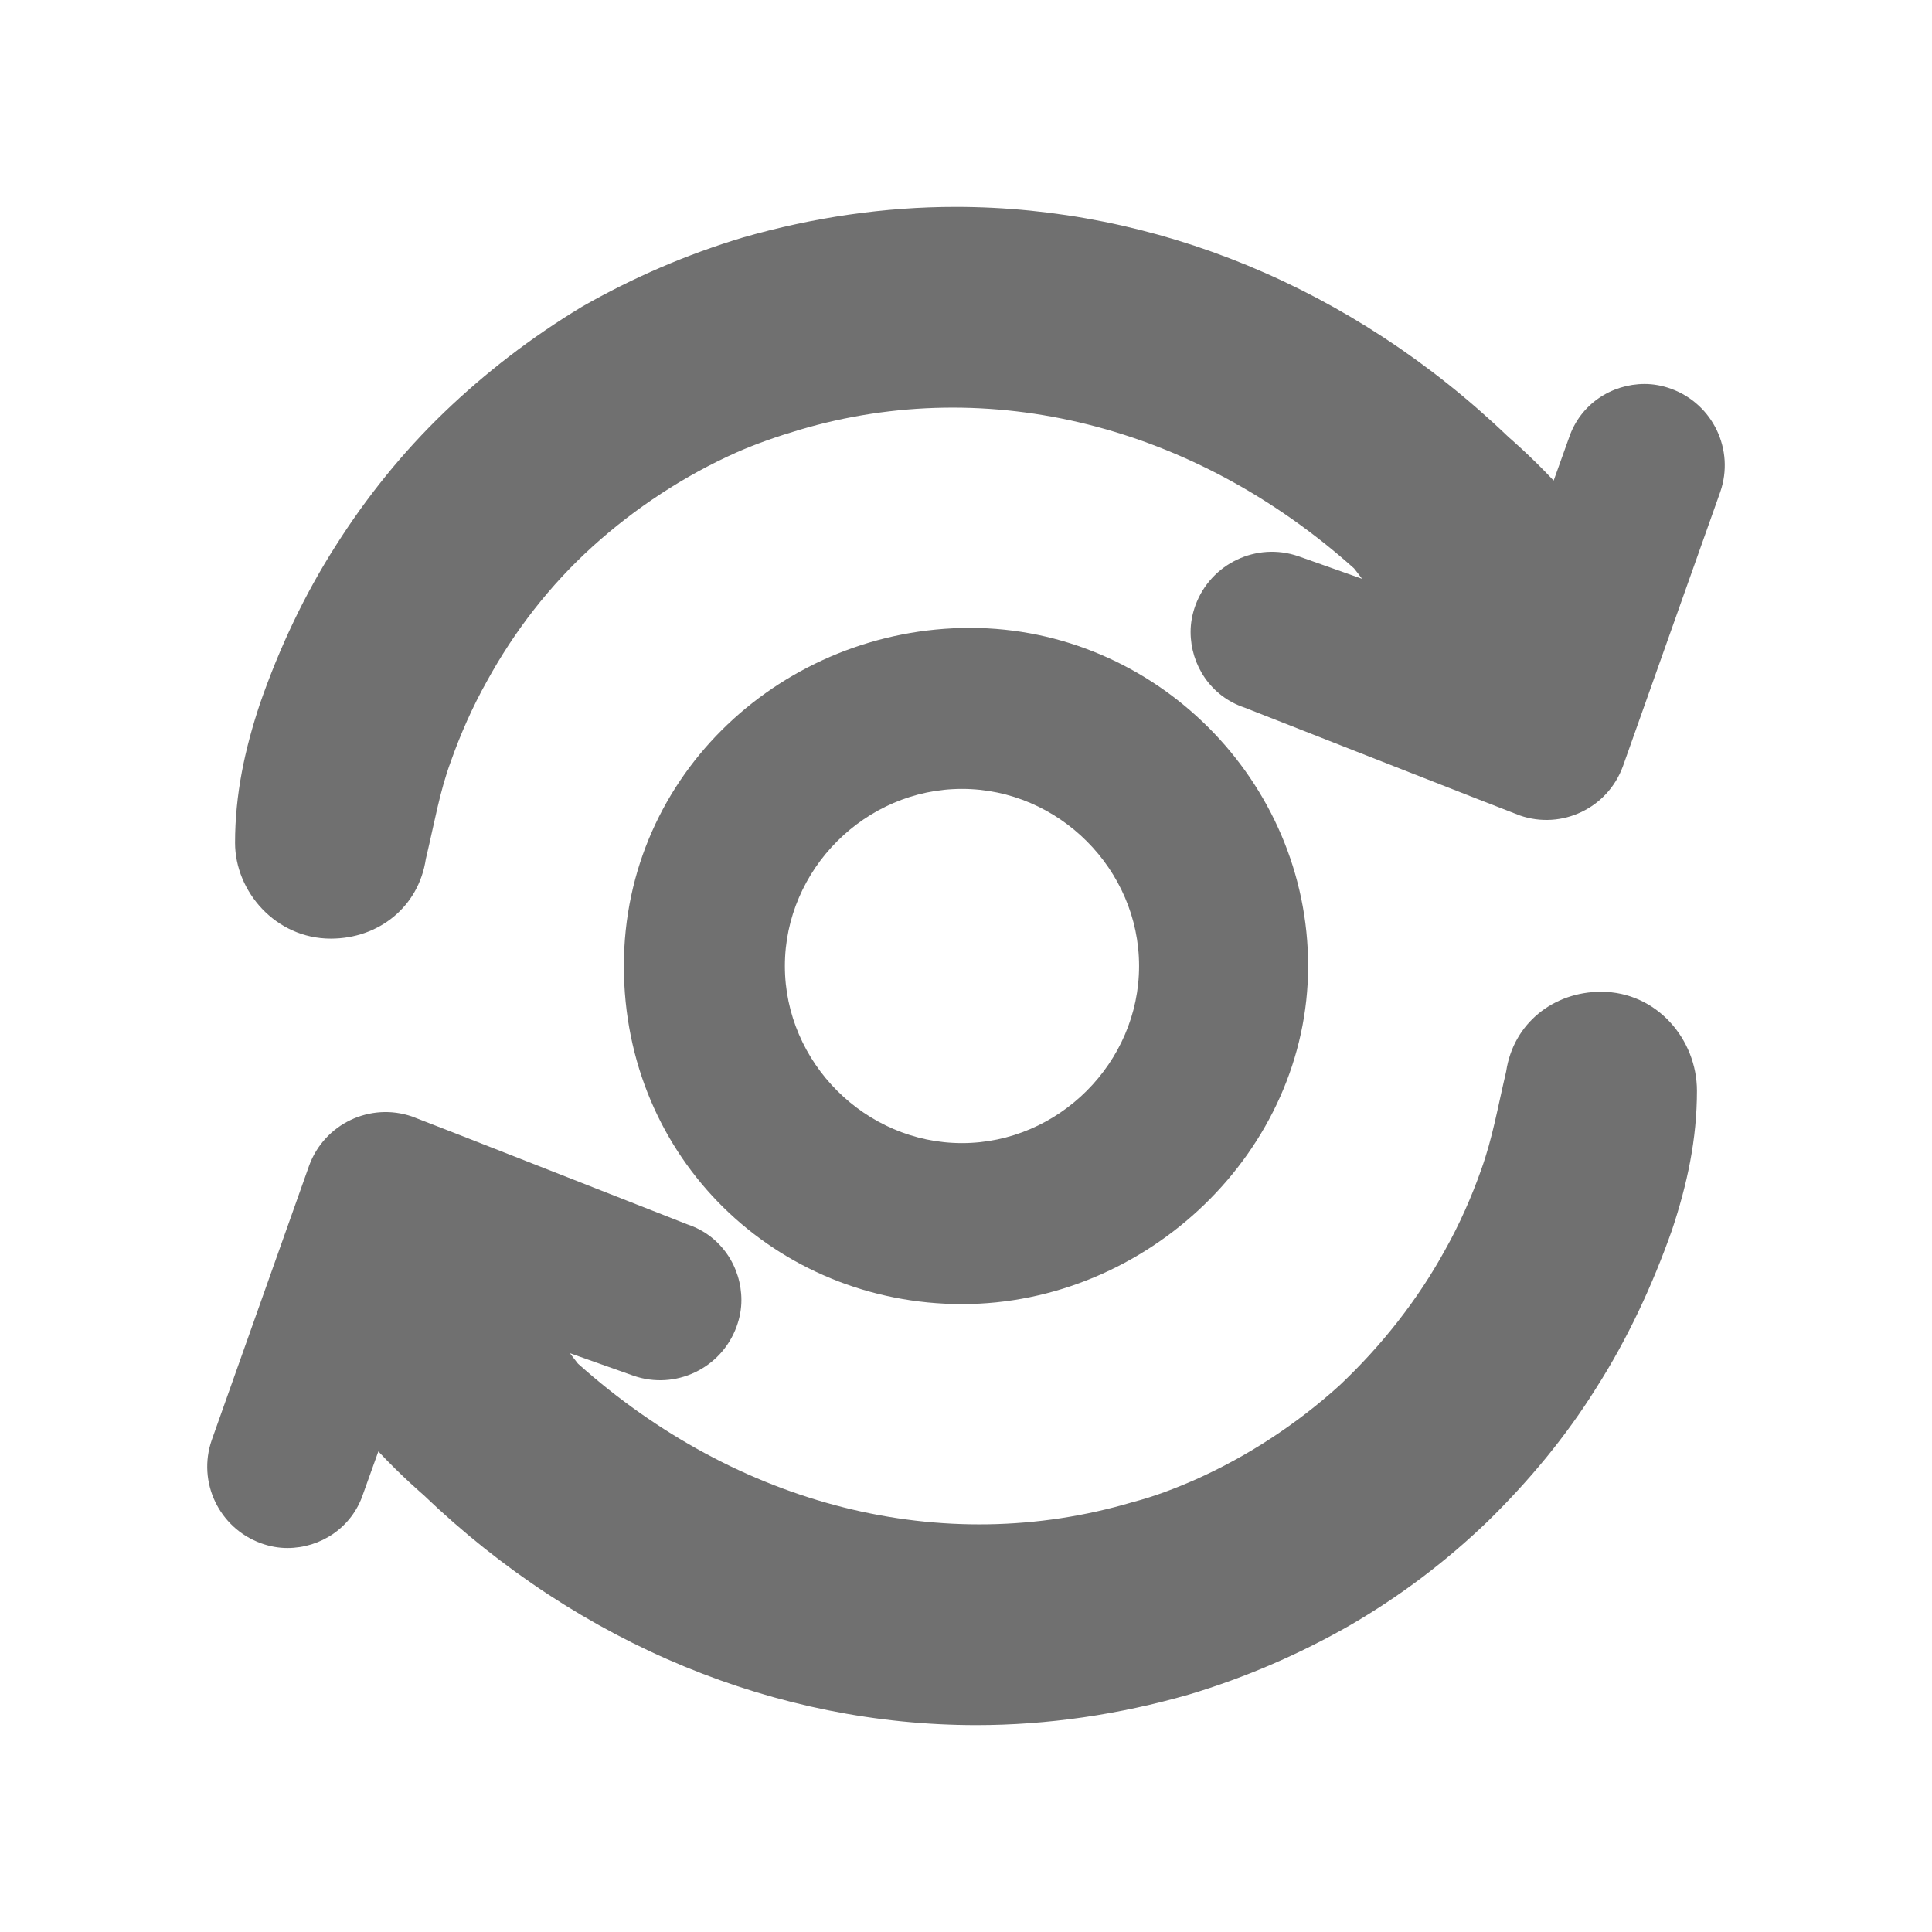 <?xml version="1.0" encoding="utf-8"?>
<!-- Generator: Adobe Illustrator 24.1.1, SVG Export Plug-In . SVG Version: 6.00 Build 0)  -->
<!DOCTYPE svg PUBLIC "-//W3C//DTD SVG 1.1//EN" "http://www.w3.org/Graphics/SVG/1.1/DTD/svg11.dtd">
<svg version="1.1" id="ic_mint" xmlns:x="http://ns.adobe.com/Extensibility/1.0/" xmlns:i="http://ns.adobe.com/AdobeIllustrator/10.0/" xmlns:graph="http://ns.adobe.com/Graphs/1.0/"
	 xmlns="http://www.w3.org/2000/svg" xmlns:xlink="http://www.w3.org/1999/xlink" x="0px" y="0px" viewBox="0 0 24 24"
	 style="enable-background:new 0 0 24 24;" xml:space="preserve">
<style type="text/css">
	.st0{fill:#707070;}
	.st1{fill:none;}
</style>
<g>
	<g>
		<path class="st0" d="M16.25,12c0-2.3-1.9-4.2-4.2-4.2s-4.3,1.8-4.3,4.2s1.9,4.2,4.2,4.2S16.25,14.3,16.25,12z M9.75,12
			c0-1.2,1-2.2,2.2-2.2s2.2,1,2.2,2.2c0,1.2-1,2.2-2.2,2.2S9.75,13.2,9.75,12z"/>
	</g>
	<g>
		<path class="st0" d="M19.89,12.32c-0.59,0-1.09,0.39-1.18,0.99c-0.11,0.47-0.17,0.83-0.31,1.22c-0.12,0.34-0.27,0.68-0.45,1
			c-0.34,0.62-0.79,1.19-1.31,1.68c-0.53,0.48-1.14,0.88-1.79,1.17c-0.25,0.11-0.51,0.21-0.78,0.28c-2.36,0.7-4.91,0.05-6.89-1.72
			c-0.04-0.05-0.07-0.09-0.1-0.13l0.79,0.28c0.52,0.18,1.09-0.09,1.28-0.61c0.04-0.11,0.06-0.22,0.06-0.33
			c0-0.41-0.25-0.8-0.67-0.94c0,0-3.41-1.34-3.42-1.34c-0.52-0.18-1.09,0.09-1.28,0.61l-1.21,3.41c-0.18,0.52,0.09,1.09,0.61,1.28
			c0.11,0.04,0.22,0.06,0.33,0.06c0.41,0,0.8-0.25,0.94-0.67l0.19-0.53c0.29,0.31,0.56,0.54,0.56,0.54c1.95,1.87,4.4,2.86,6.87,2.86
			c0.88,0,1.77-0.13,2.64-0.38c0.7-0.21,1.37-0.5,2-0.86c0.62-0.36,1.19-0.79,1.71-1.29c0.51-0.5,0.97-1.05,1.35-1.66
			c0.39-0.61,0.7-1.28,0.94-1.96c0.19-0.57,0.31-1.13,0.31-1.73C21.08,12.91,20.58,12.32,19.89,12.32z"/>
		<path class="st0" d="M4.11,11.66c0.59,0,1.09-0.39,1.18-0.99C5.4,10.21,5.46,9.84,5.6,9.46c0.12-0.34,0.27-0.68,0.45-1
			c0.34-0.62,0.78-1.19,1.31-1.67S8.5,5.91,9.15,5.62c0.25-0.11,0.51-0.2,0.78-0.28c2.36-0.7,4.91-0.05,6.89,1.72
			c0.04,0.05,0.07,0.09,0.1,0.13l-0.79-0.28C15.61,6.73,15.04,7,14.85,7.52c-0.04,0.11-0.06,0.22-0.06,0.33
			c0,0.41,0.25,0.8,0.67,0.94c0,0,3.41,1.34,3.42,1.34c0.52,0.18,1.09-0.09,1.28-0.61l1.21-3.41c0.18-0.52-0.09-1.09-0.61-1.28
			c-0.11-0.04-0.22-0.06-0.33-0.06c-0.41,0-0.8,0.25-0.94,0.67L19.3,5.97c-0.29-0.31-0.56-0.54-0.56-0.54
			c-1.95-1.87-4.4-2.86-6.87-2.86c-0.88,0-1.77,0.13-2.64,0.38c-0.7,0.21-1.37,0.5-2,0.86C6.6,4.19,6.03,4.63,5.52,5.12
			C5,5.62,4.55,6.18,4.17,6.78c-0.39,0.61-0.7,1.27-0.94,1.96c-0.19,0.57-0.31,1.13-0.31,1.73C2.92,11.07,3.42,11.66,4.11,11.66z"/>
	</g>
</g>
<path id="Rectangle_4647" class="st1" d="M0,0h24v24H0V0z"/>
</svg>
